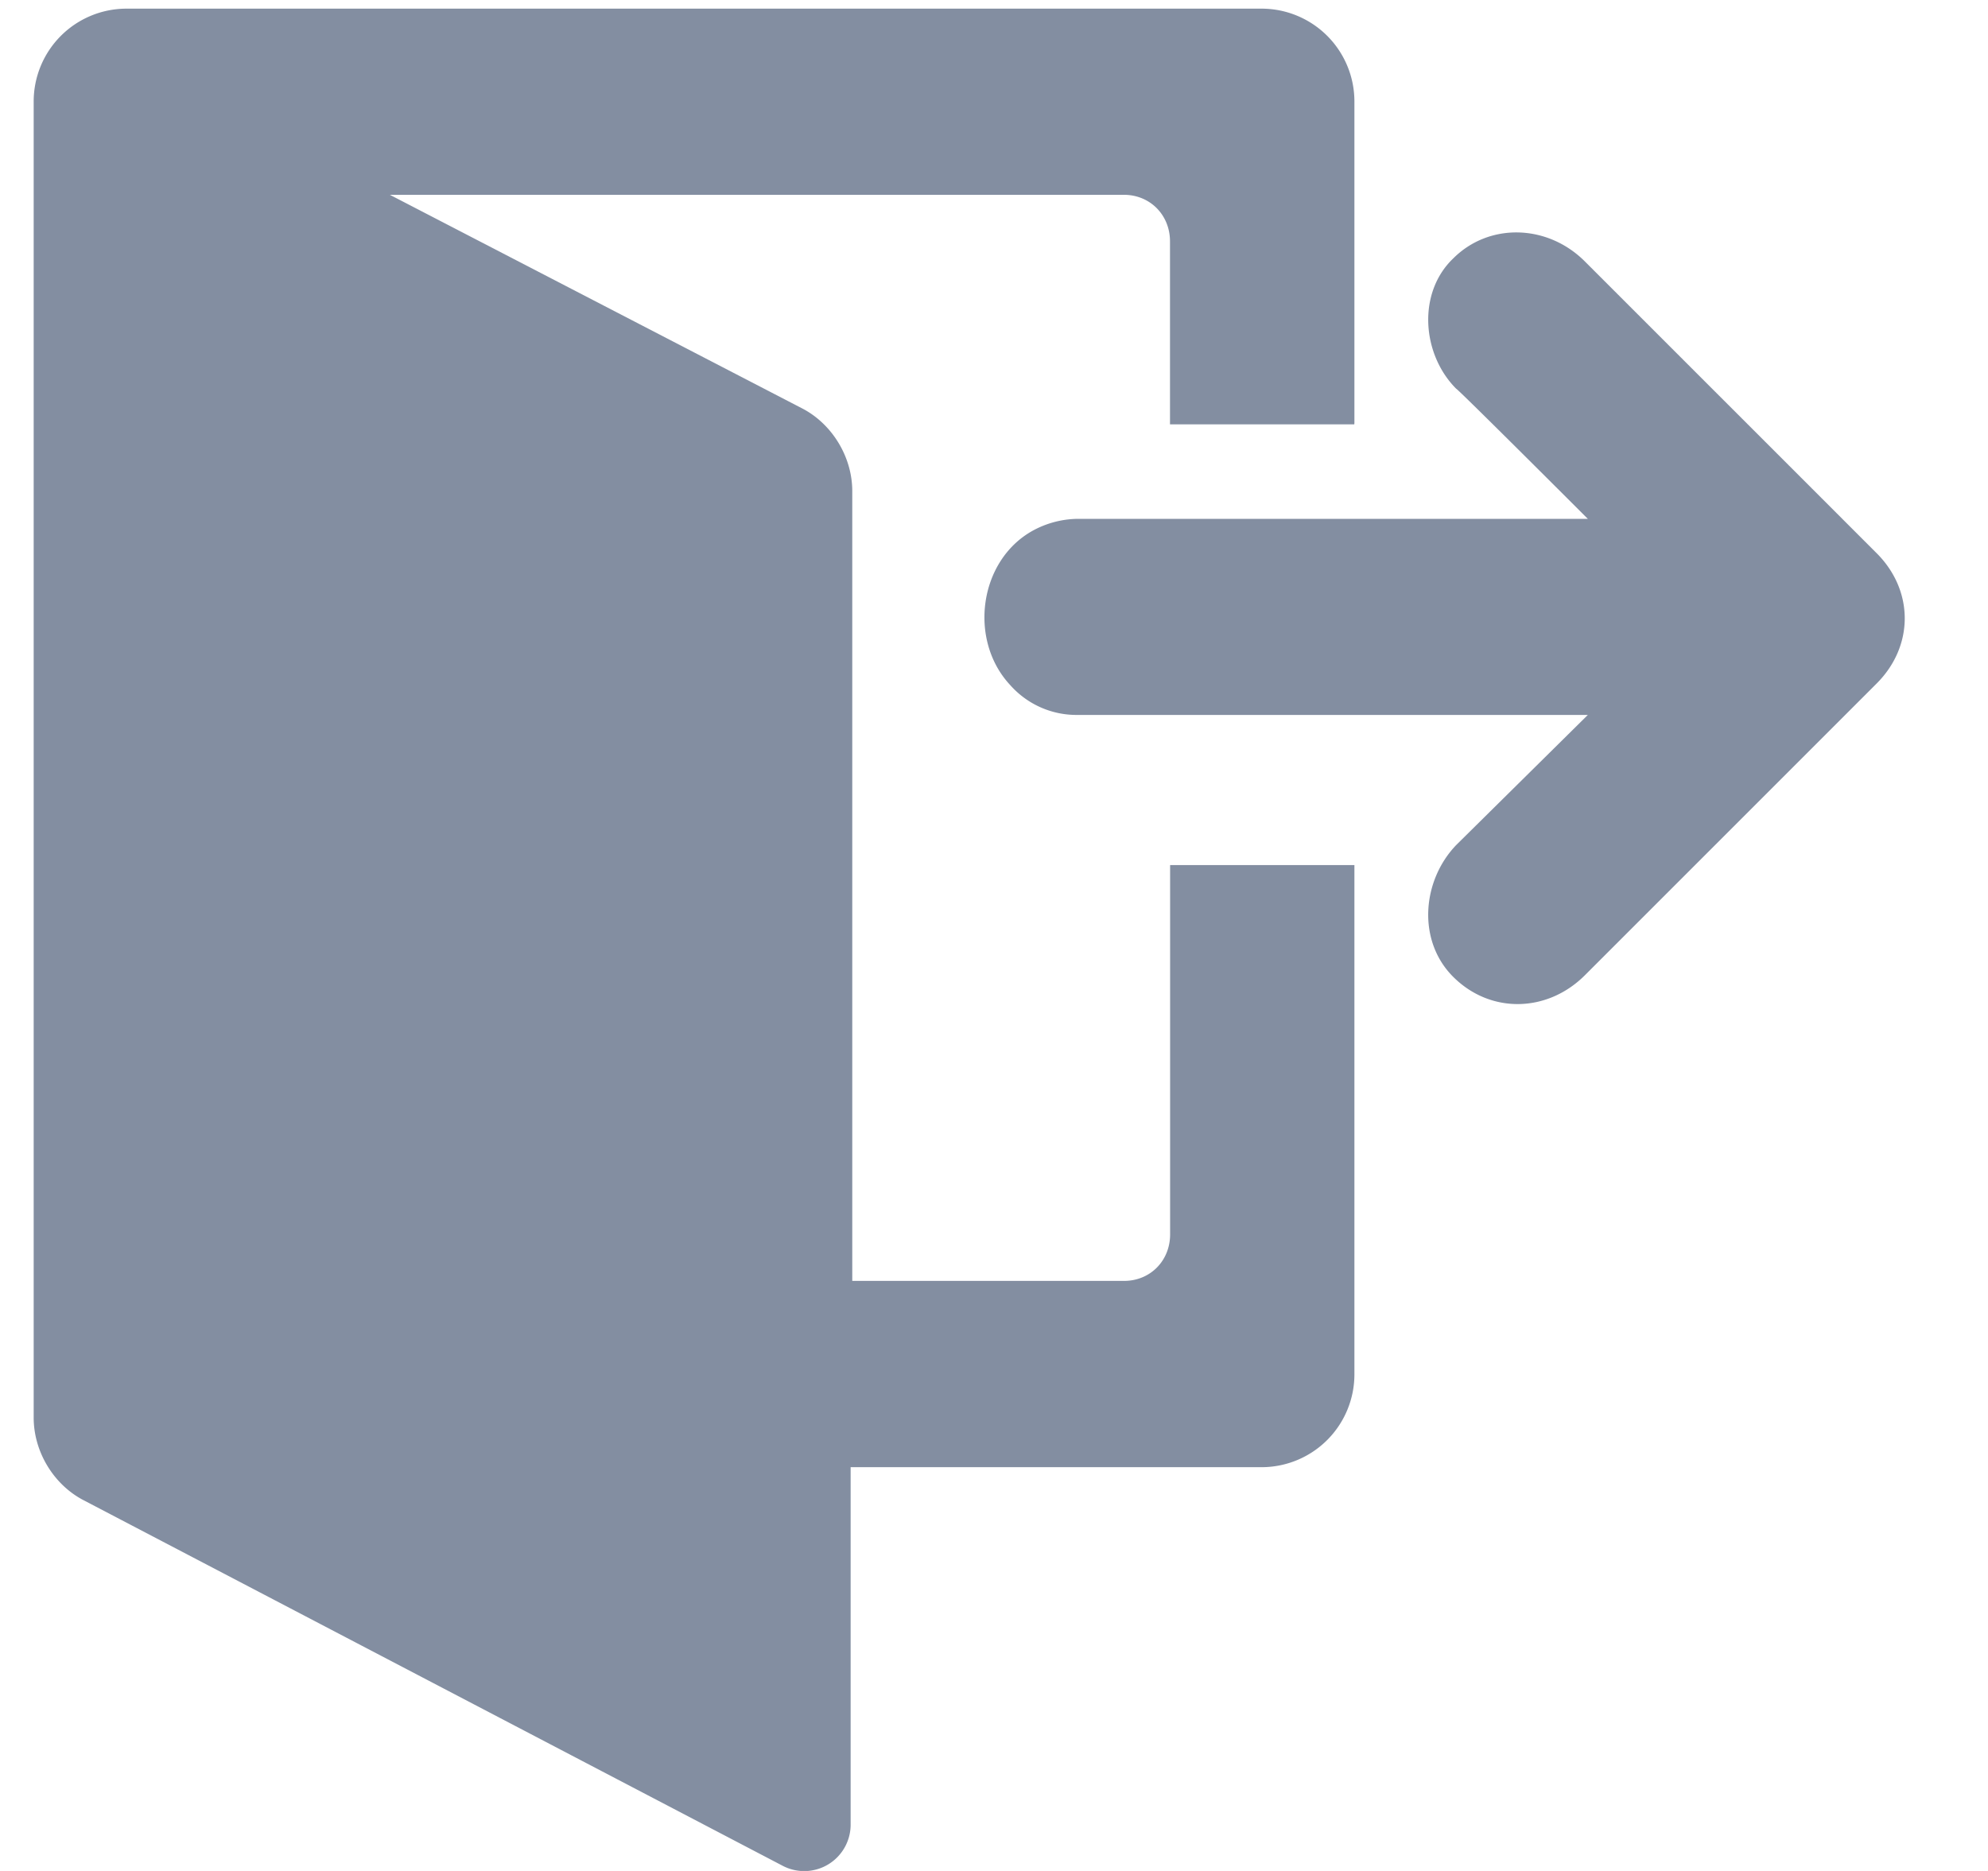 <svg xmlns="http://www.w3.org/2000/svg" width="17" height="16" viewBox="0 0 17 16"><g><g><g><path fill="#838ea1" d="M11.582 3.616V.87a.794.794 0 0 0-.788-.796H1.076A.794.794 0 0 0 .288.87v11.253c0 .292.17.57.42.703l5.989 3.132a.397.397 0 0 0 .577-.359v-3.052h3.52a.794.794 0 0 0 .788-.796V7.398h-1.576v3.158c0 .226-.17.398-.394.398H7.288V4.2c0-.292-.171-.57-.42-.703L3.334 1.666h6.277c.223 0 .394.172.394.398v1.565h1.576z"/></g><g><path fill="#838ea1" d="M13.553 2.236l2.495 2.495c.32.32.32.794 0 1.114L13.553 8.34c-.32.32-.807.333-1.127.013-.307-.307-.268-.819.026-1.126l1.126-1.113H9.214a.757.757 0 0 1-.576-.256c-.358-.384-.268-1.063.192-1.319a.82.82 0 0 1 .384-.102h4.364s-1.113-1.113-1.126-1.113c-.294-.295-.333-.82-.025-1.114.307-.307.806-.294 1.126.026z"/></g></g></g></svg>